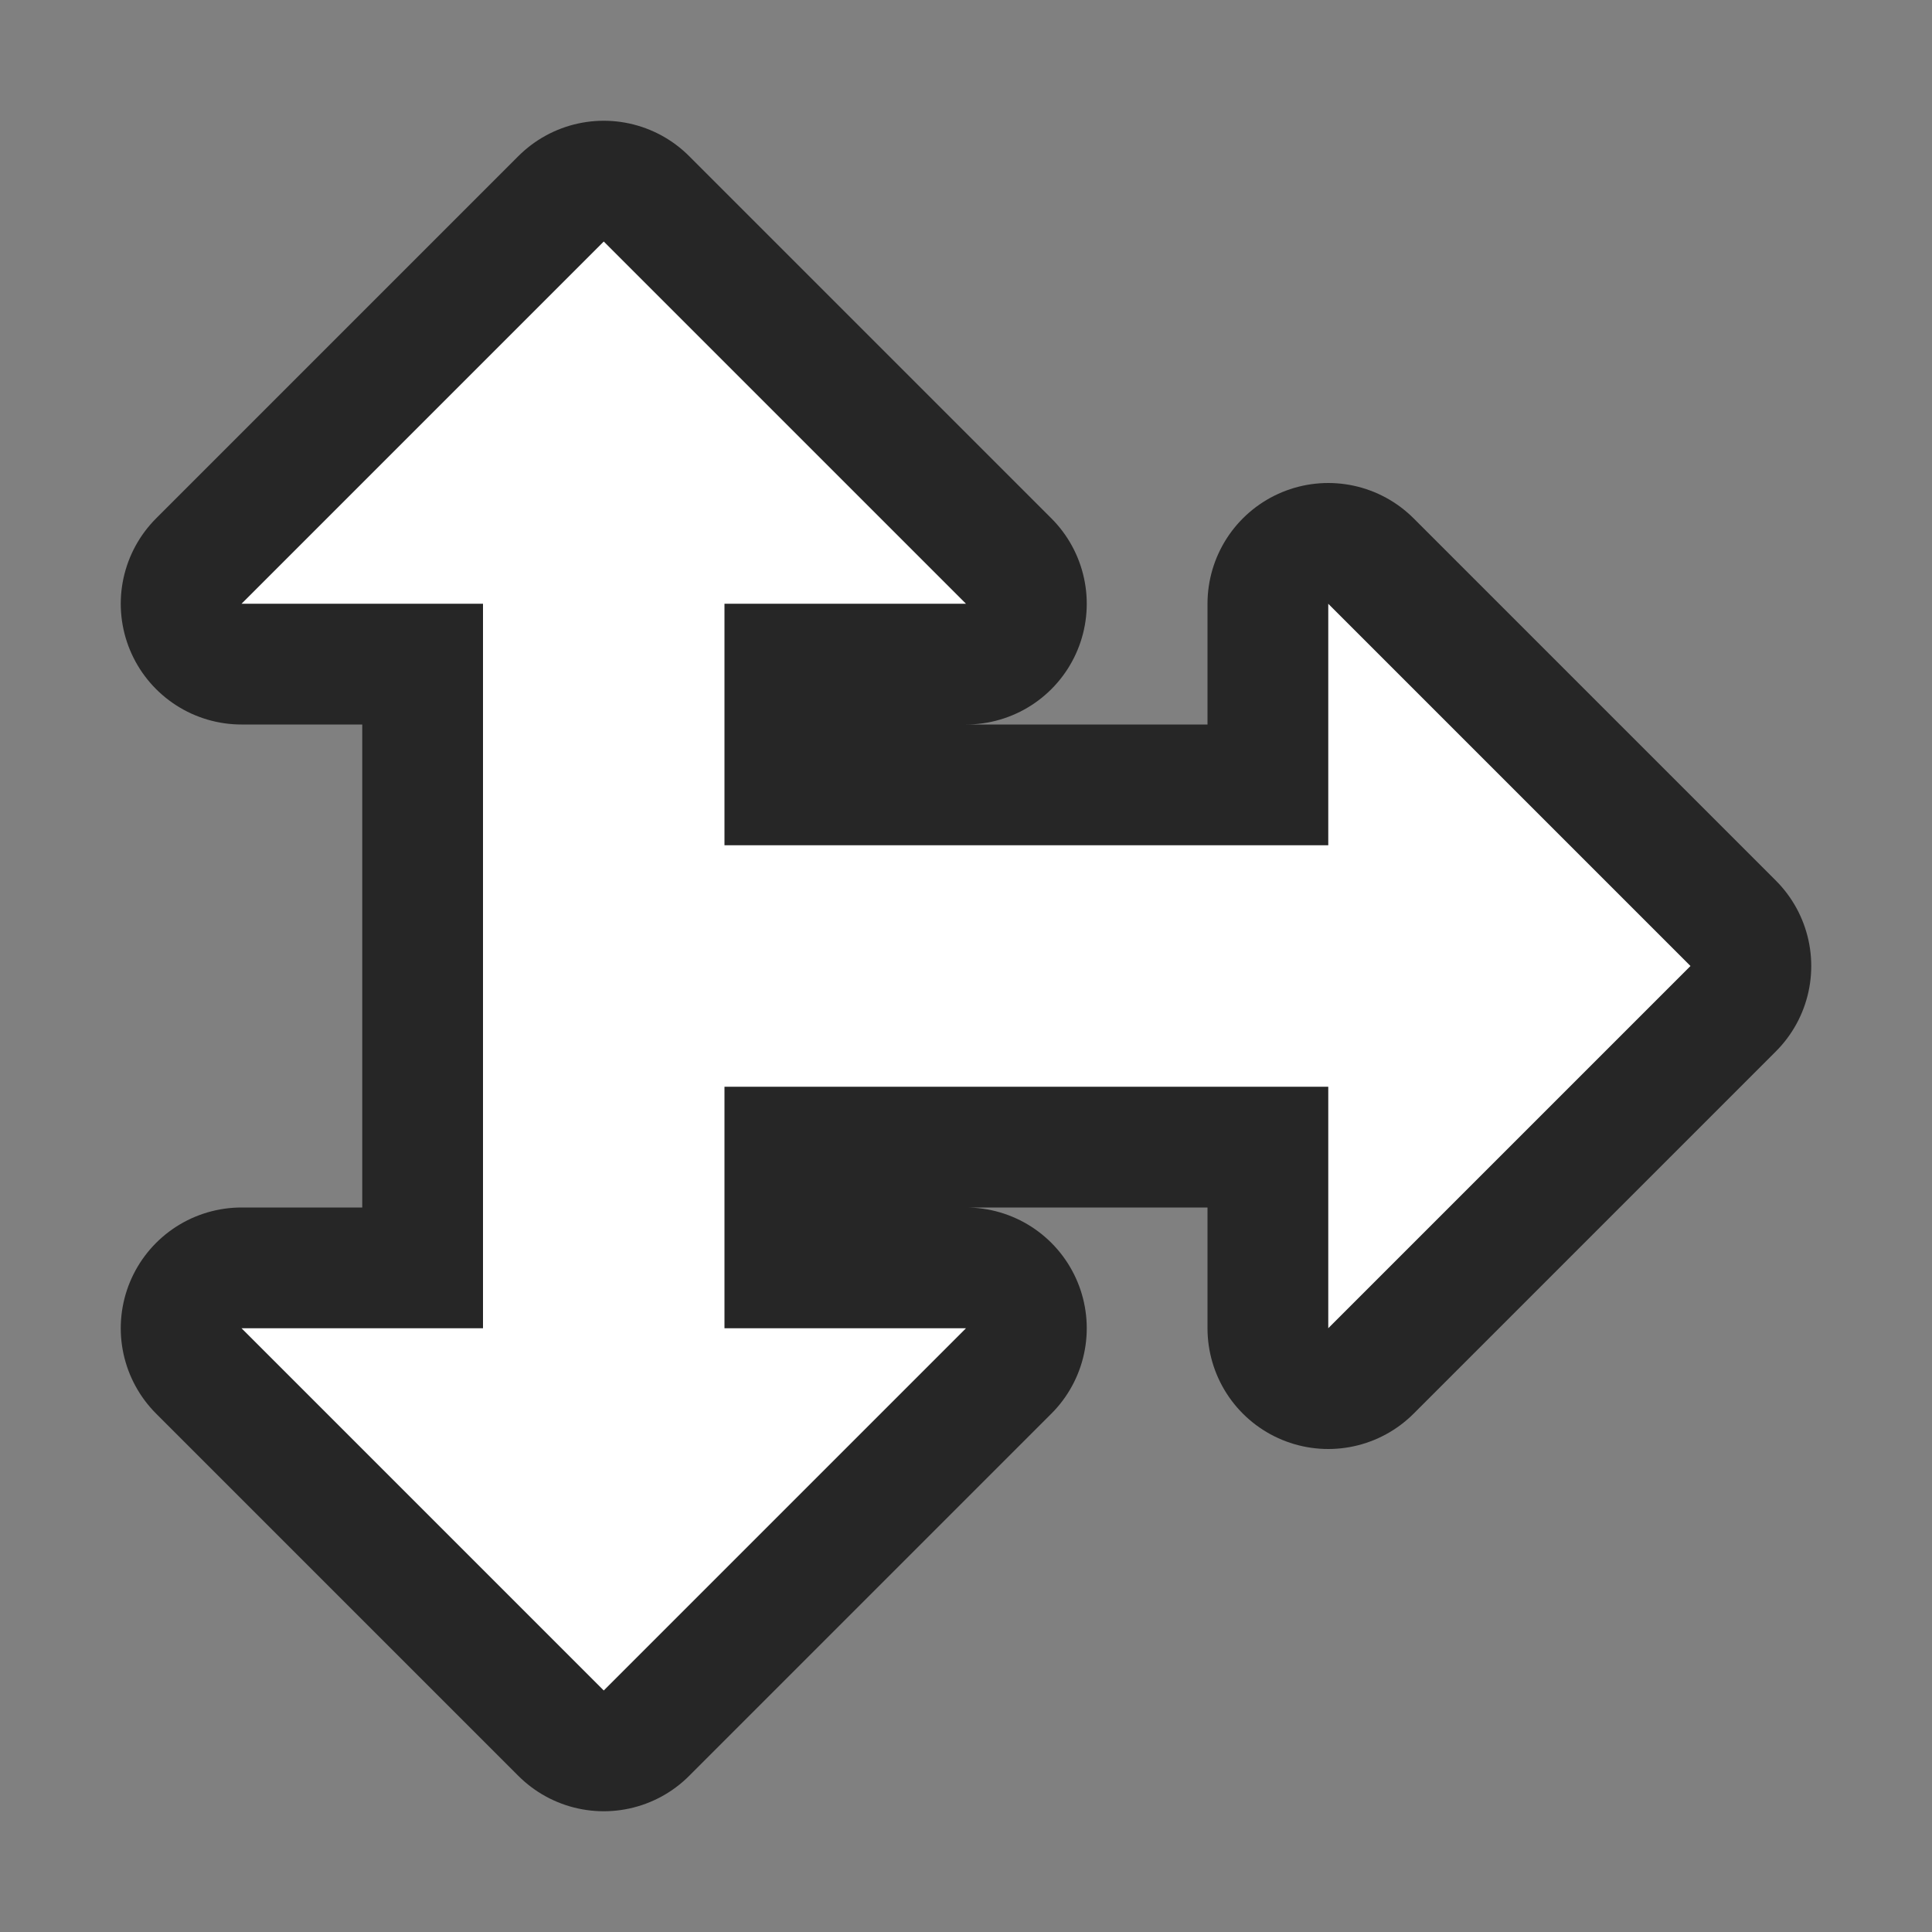 <svg xmlns="http://www.w3.org/2000/svg" viewBox="0 0 16 16"><rect x="0" y="0" width="16" height="16" fill="#808080" stroke="none"/>/&gt;<path d="M5 2L2 5h2v6H2l3 3 3-3H6V9h5v2l3-3-3-3v2H6V5h2z" stroke="#000" opacity=".7" stroke-width="2" stroke-linejoin="round"/><path d="M5 2L2 5h2v6H2l3 3 3-3H6V9h5v2l3-3-3-3v2H6V5h2z" fill="#fff"/></svg>